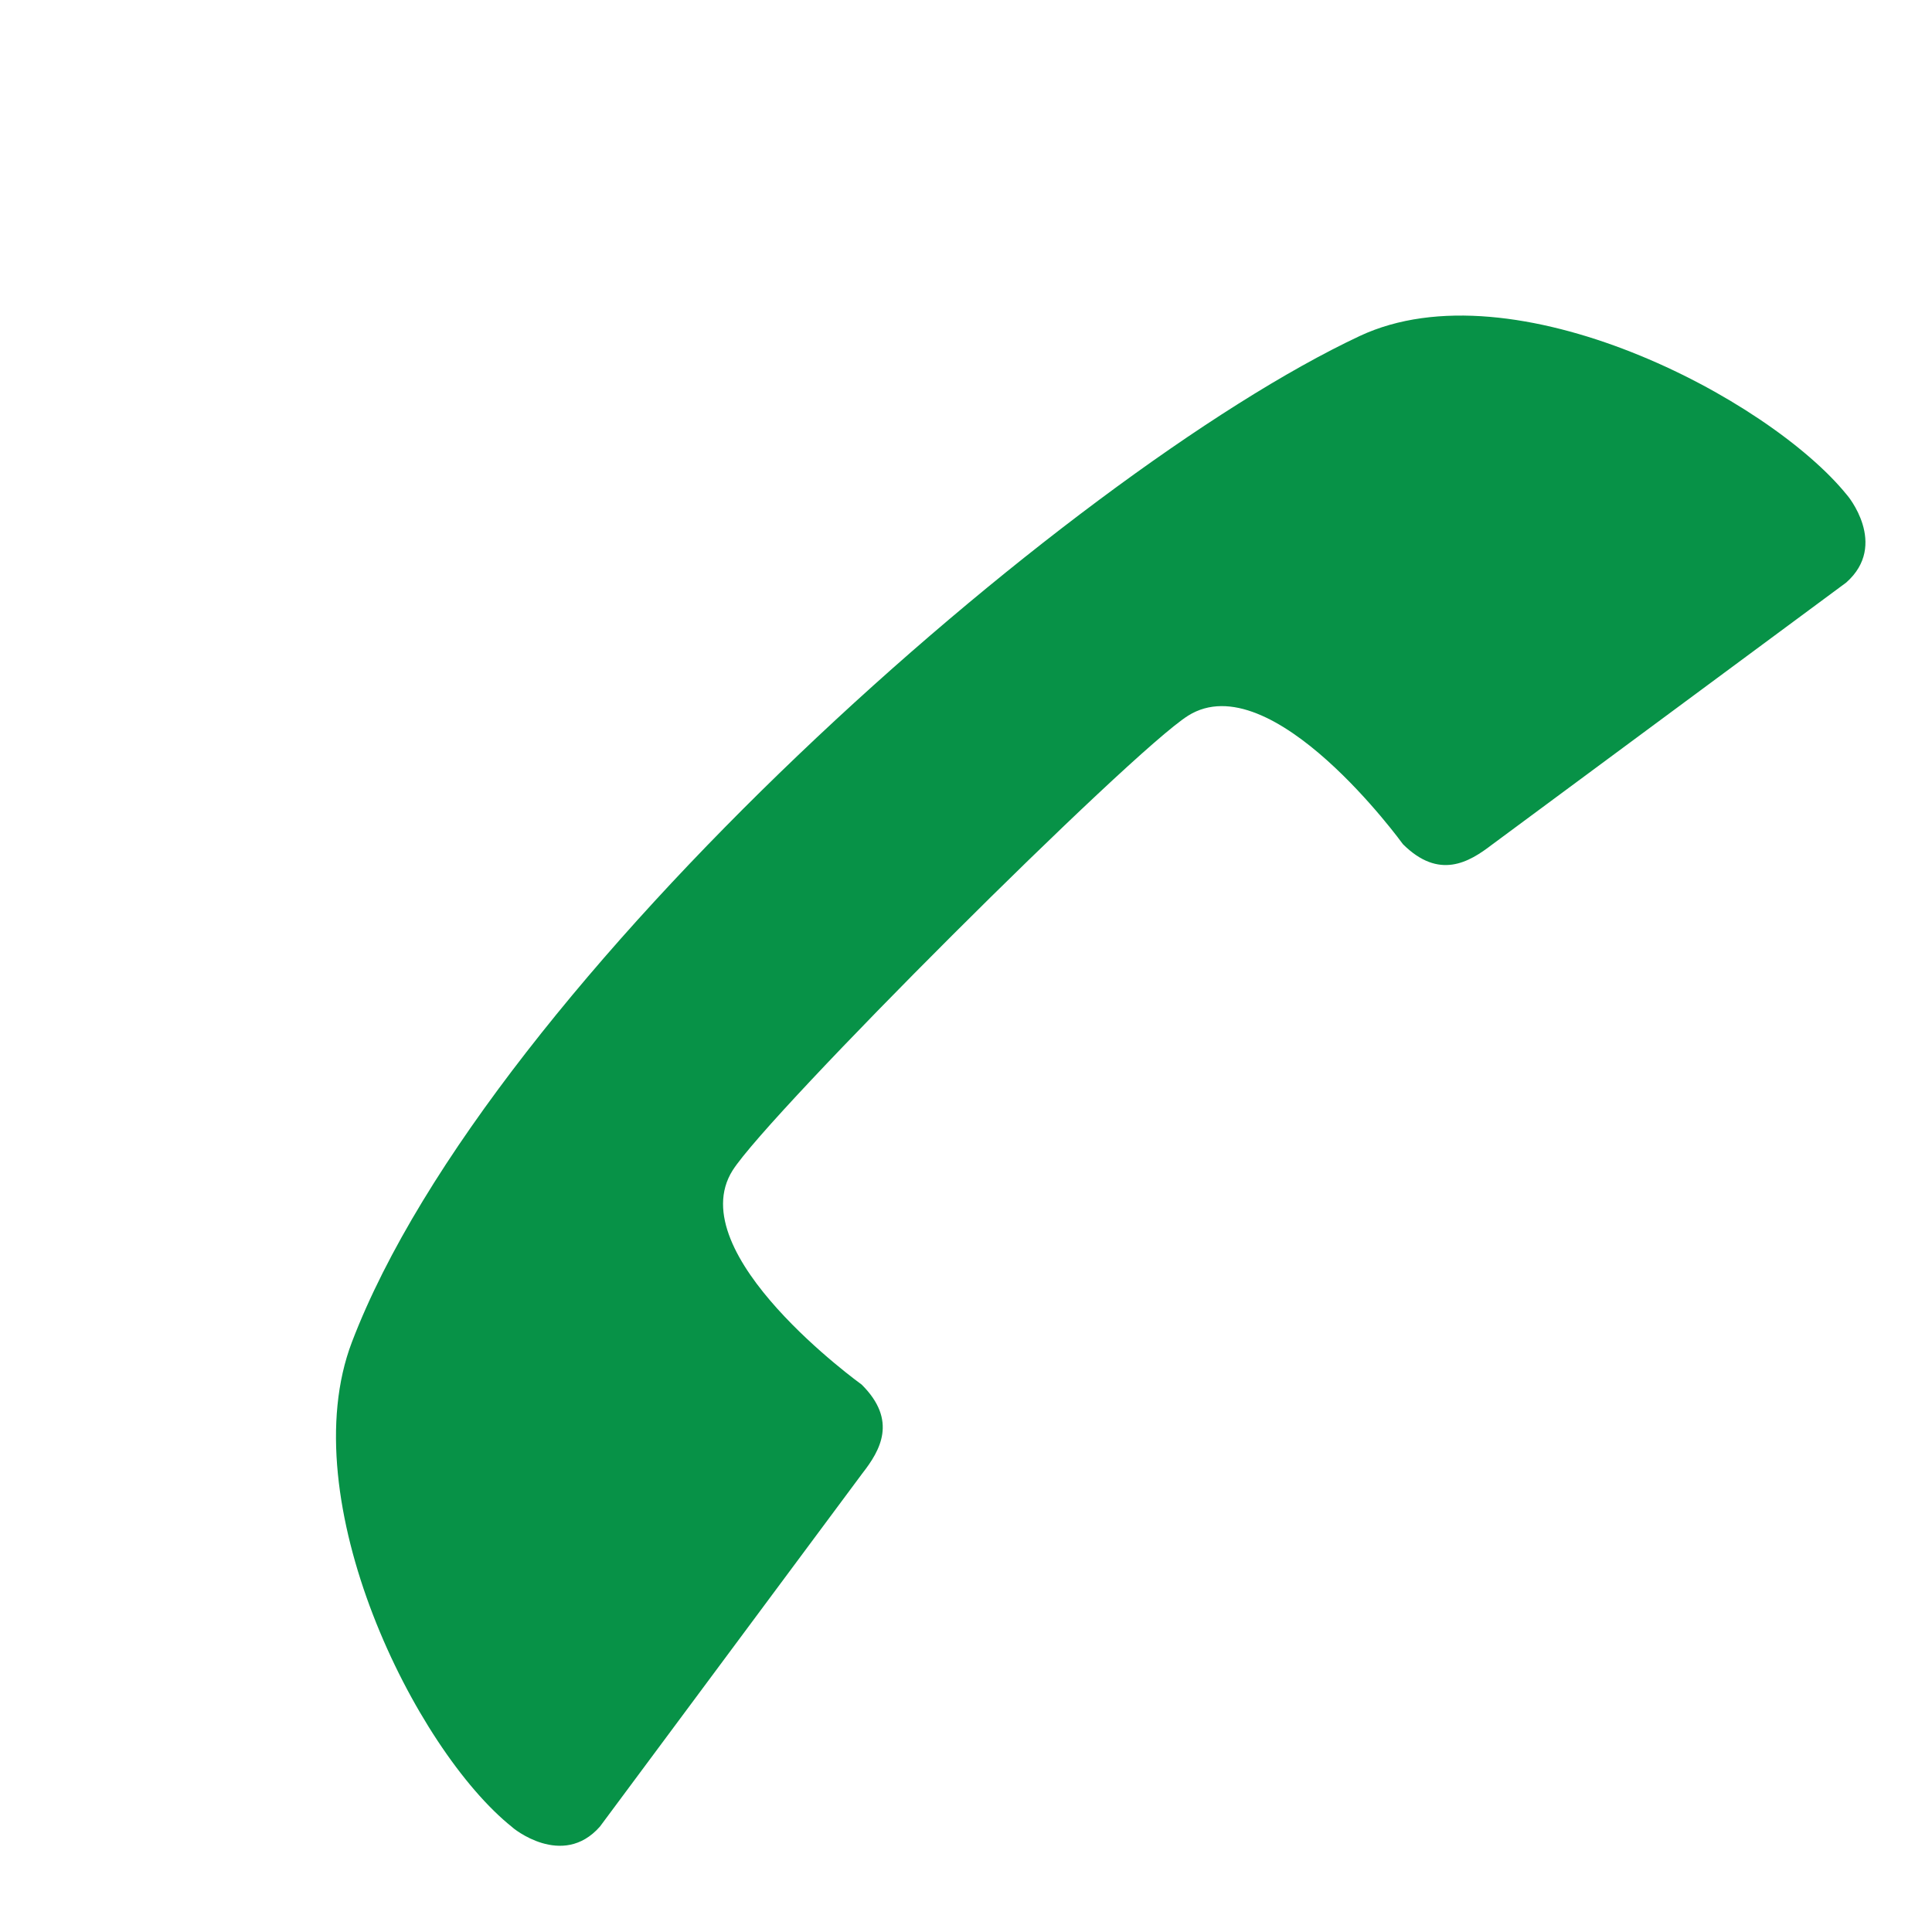 <?xml version="1.0" encoding="iso-8859-1"?>
<!-- Generator: Adobe Illustrator 14.0.0, SVG Export Plug-In . SVG Version: 6.00 Build 43363)  -->
<!DOCTYPE svg PUBLIC "-//W3C//DTD SVG 1.1//EN" "http://www.w3.org/Graphics/SVG/1.1/DTD/svg11.dtd">
<svg version="1.1" id="icon-m-telephony-call-layer"
	 xmlns="http://www.w3.org/2000/svg" xmlns:xlink="http://www.w3.org/1999/xlink" x="0px" y="0px" width="48px" height="48px"
	 viewBox="0 0 48 48" style="enable-background:new 0 0 48 48;" xml:space="preserve">
<g id="icon-m-telephony-call_2_">
	<rect style="fill:none;" width="48" height="48"/>
	<path style="fill:#079247;" d="M33.782,8.348c-7.241,3.4-21.62,16.039-25.039,24.996c-1.497,3.924,1.566,10.127,3.985,12.053
		c-0.002,0.009,1.245,1.043,2.177-0.016l6.521-8.777c0.444-0.568,0.88-1.314-0.019-2.205c0,0-4.512-3.246-3.206-5.32
		c0.912-1.436,9.88-10.388,11.315-11.297c2.082-1.309,5.339,3.191,5.339,3.191c0.899,0.895,1.642,0.451,2.211,0.014l8.804-6.515
		c1.061-0.941,0.02-2.18,0.012-2.18C43.943,9.896,37.602,6.557,33.782,8.348z"/>
</g>
</svg>
